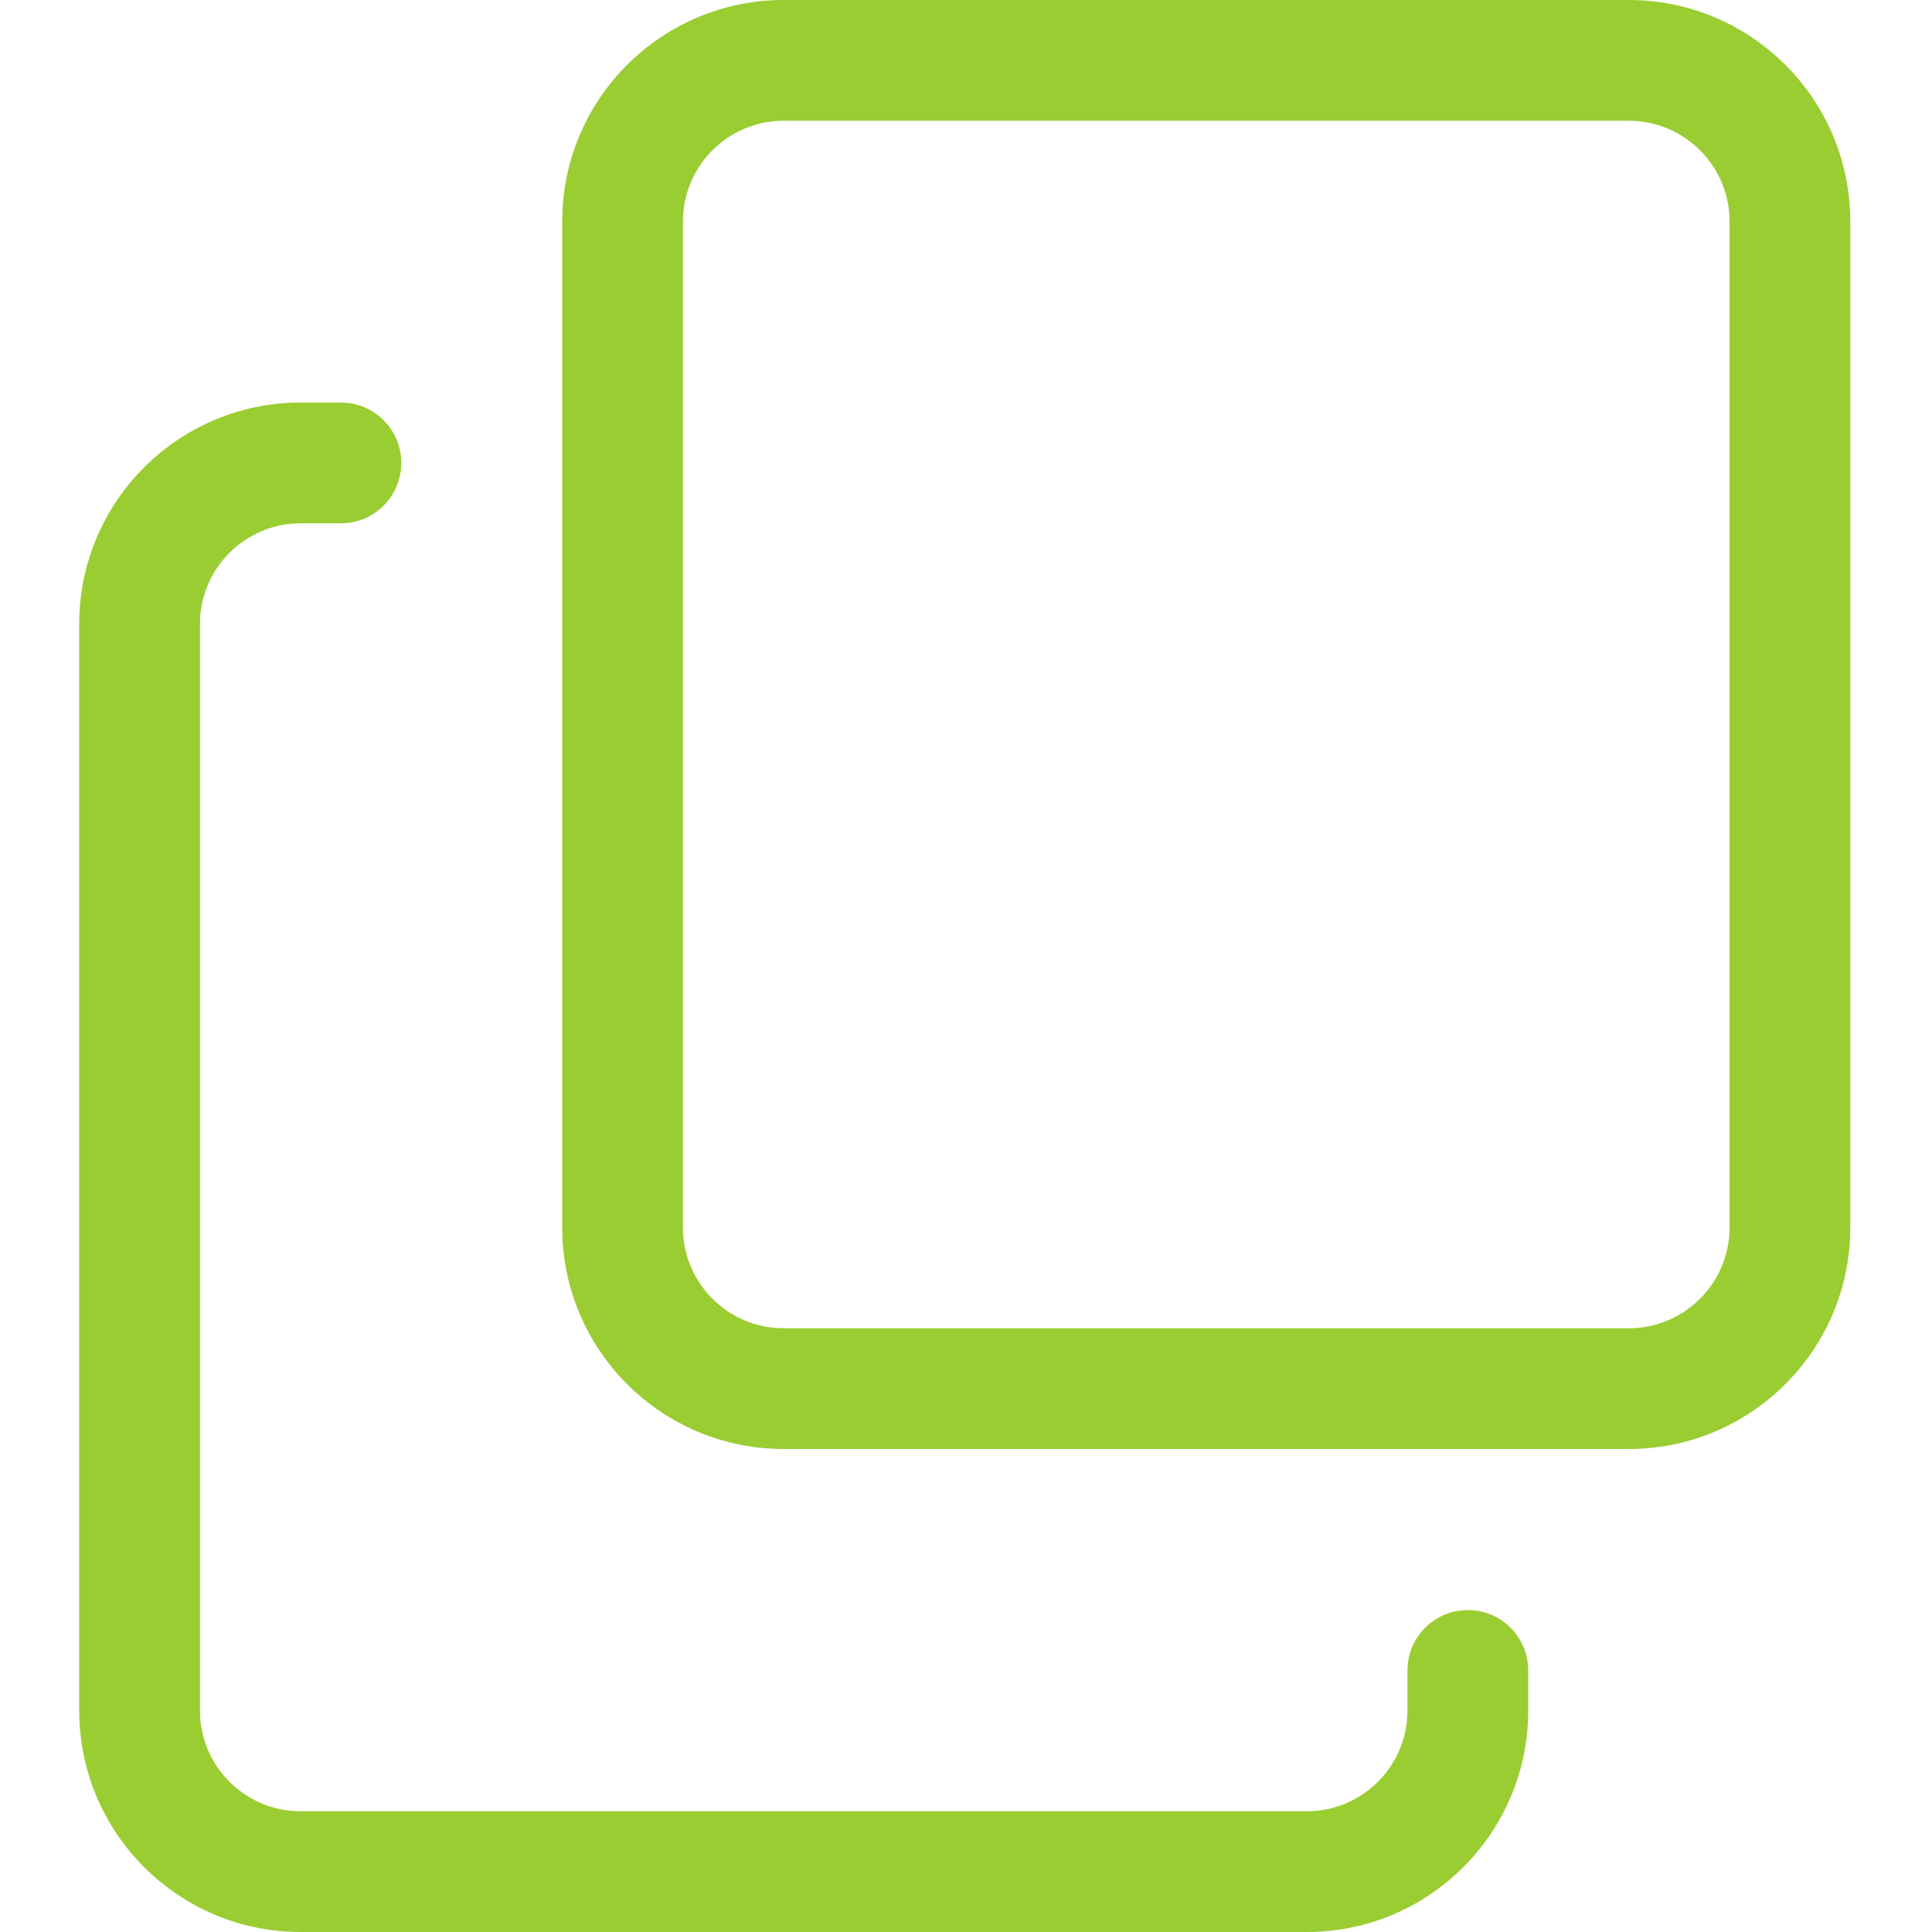 <svg width="14" height="14" viewBox="0 0 14 14" fill="none" xmlns="http://www.w3.org/2000/svg">
<g clip-path="url(#clip0)">
<path d="M9.47 14H2.178C1.293 14 0.574 13.281 0.574 12.396V4.521C0.574 3.636 1.293 2.917 2.178 2.917H2.47C2.712 2.917 2.908 3.113 2.908 3.354C2.908 3.596 2.712 3.792 2.47 3.792H2.178C1.776 3.792 1.449 4.119 1.449 4.521V12.396C1.449 12.798 1.776 13.125 2.178 13.125H9.47C9.872 13.125 10.199 12.798 10.199 12.396V12.104C10.199 11.863 10.395 11.667 10.637 11.667C10.878 11.667 11.074 11.863 11.074 12.104V12.396C11.074 13.281 10.355 14 9.47 14Z" fill="#9ACD32"/>
<path d="M11.803 10.5H5.678C4.793 10.5 4.074 9.781 4.074 8.896V1.604C4.074 0.719 4.793 0 5.678 0H11.803C12.688 0 13.408 0.719 13.408 1.604V8.896C13.408 9.781 12.688 10.5 11.803 10.5ZM5.678 0.875C5.276 0.875 4.949 1.202 4.949 1.604V8.896C4.949 9.298 5.276 9.625 5.678 9.625H11.803C12.205 9.625 12.533 9.298 12.533 8.896V1.604C12.533 1.202 12.205 0.875 11.803 0.875H5.678Z" fill="#9ACD32"/>
</g>
<defs>
<clipPath id="clip0">
<rect width="14" height="14" fill="white"/>
</clipPath>
</defs>
</svg>
